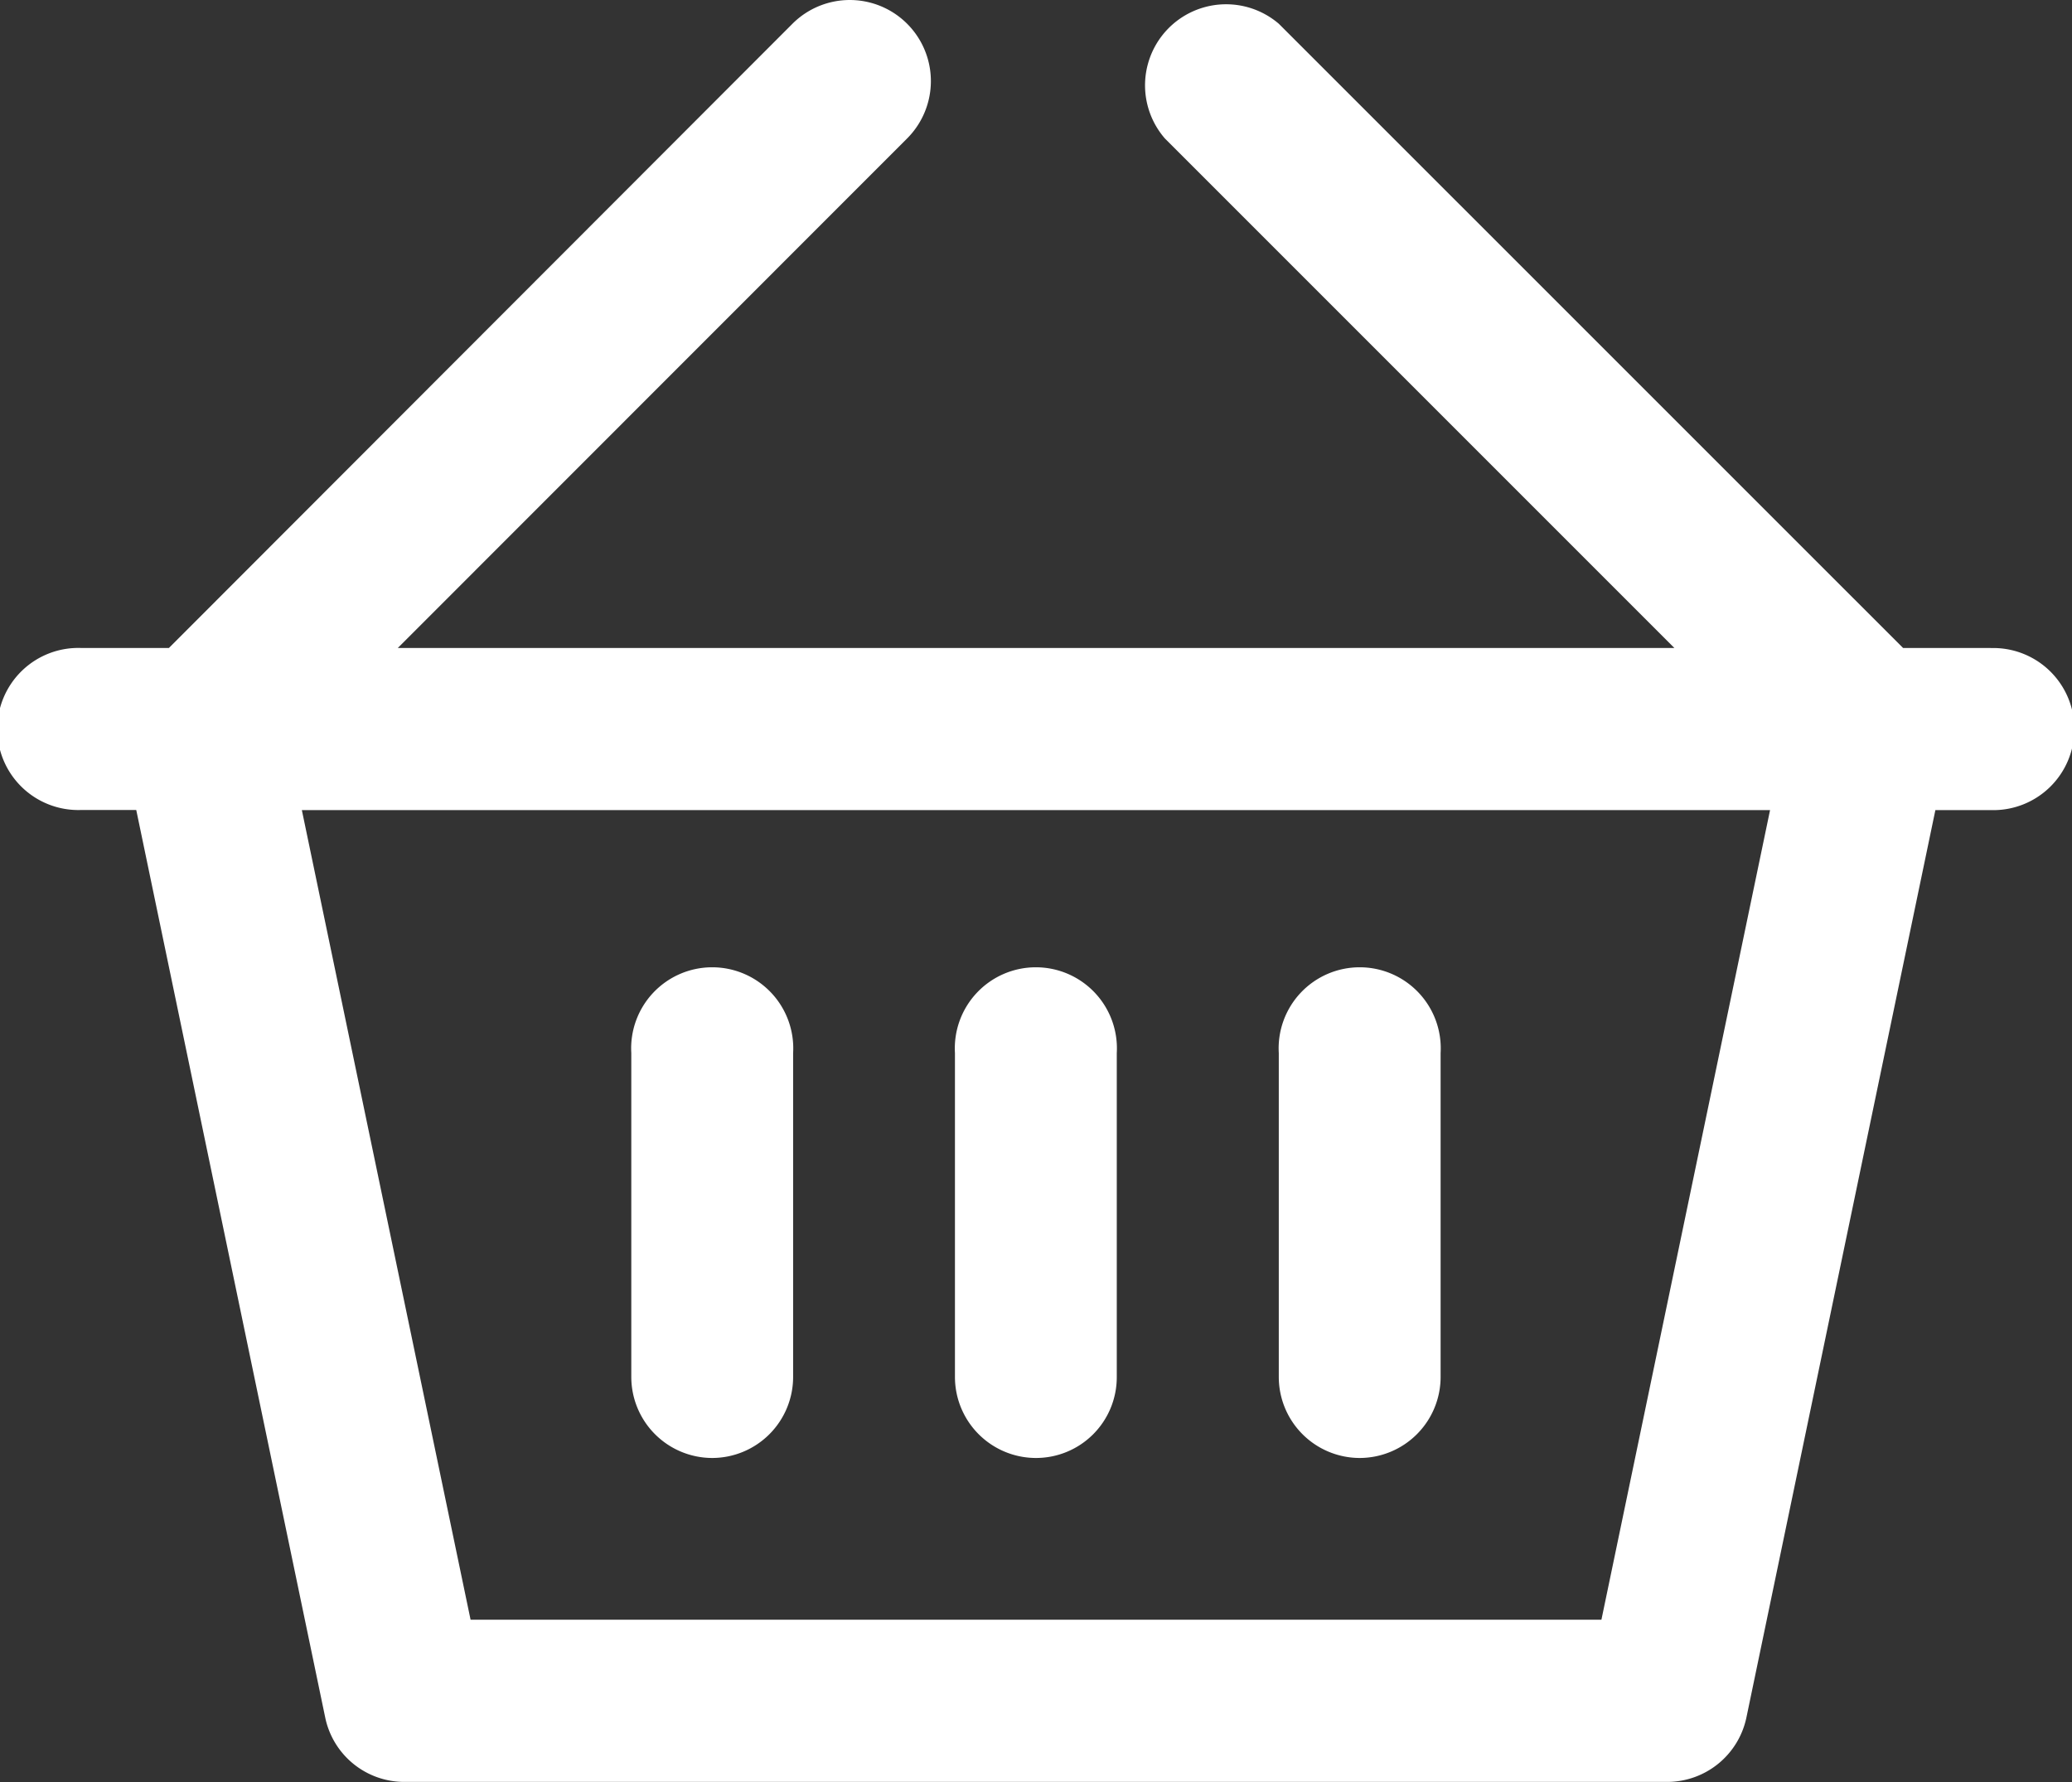 <svg xmlns="http://www.w3.org/2000/svg" width="22.522" height="19.37" viewBox="0 0 22.522 19.37"><rect x="0" y="0" width="22.522" height="19.37" fill="#333333" stroke="none"/><defs><style>.a{fill:#fff;}</style></defs><g transform="translate(0 0.005)"><g transform="translate(0 -0.005)"><g transform="translate(0 0)"><path class="a" d="M21.641,7.038h-.955L13.9.253A.881.881,0,0,0,12.662,1.5L18.2,7.038H4.324L9.86,1.5A.881.881,0,0,0,8.614.253L1.836,7.038H.881a.881.881,0,1,0,0,1.761h.6l2.054,9.864a.878.878,0,0,0,.86.7H18.123a.881.881,0,0,0,.86-.7L21.037,8.8h.6a.881.881,0,1,0,0-1.761ZM17.407,17.6H5.115L3.281,8.8H19.24Z" transform="translate(0 0.005)"/><path class="a" d="M31.344,52.038a.881.881,0,0,0,.881-.881v-3.52a.881.881,0,1,0-1.759,0v3.52a.881.881,0,0,0,.878.881Z" transform="translate(-23.604 -36.191)"/><path class="a" d="M46.967,52.038a.878.878,0,0,0,.878-.881v-3.52a.881.881,0,1,0-1.759,0v3.52A.881.881,0,0,0,46.967,52.038Z" transform="translate(-35.706 -36.191)"/><path class="a" d="M62.594,52.038a.881.881,0,0,0,.881-.881v-3.52a.881.881,0,1,0-1.759,0v3.52A.881.881,0,0,0,62.594,52.038Z" transform="translate(-47.816 -36.191)"/></g></g></g></svg>